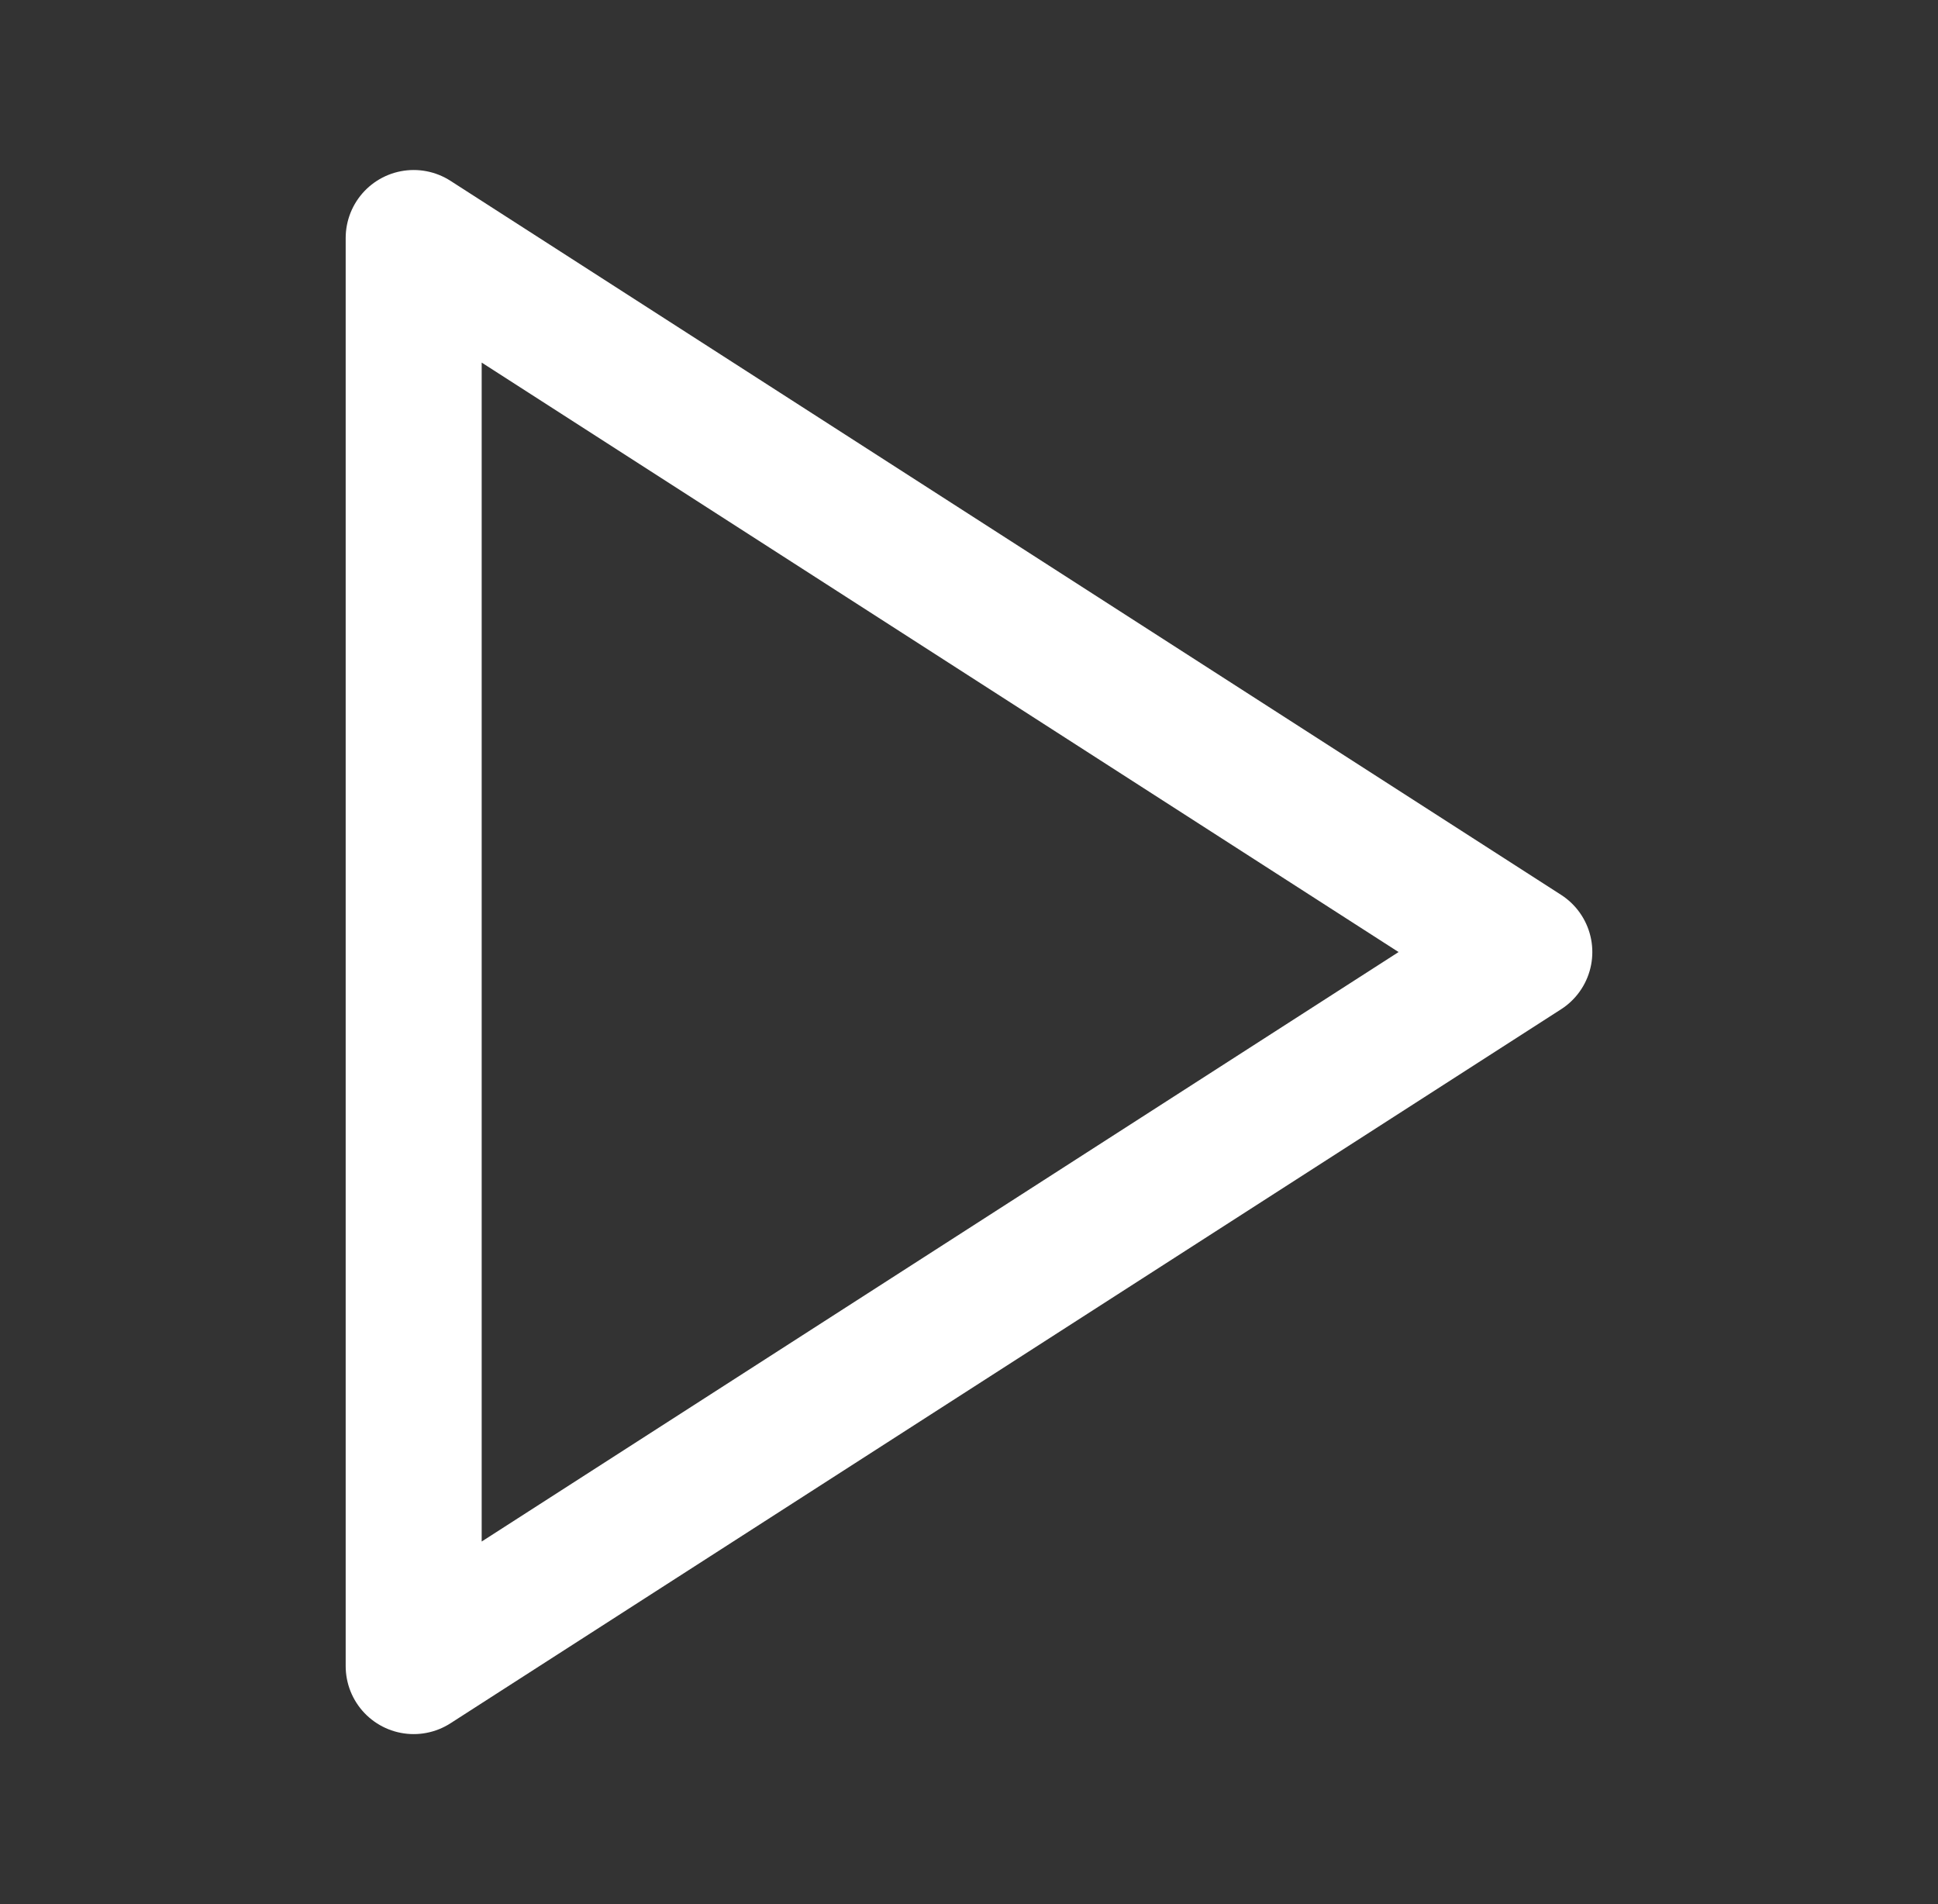 <svg width="57" height="56" viewBox="0 0 57 56" fill="none" xmlns="http://www.w3.org/2000/svg">
<rect x="0" y="0" width="57" height="56" fill="#333333" stroke="none"/>
<path d="M12.167 7L44.833 28L12.167 49V7Z" stroke="white" stroke-width="4" stroke-linecap="round" stroke-linejoin="round"/>
</svg>
